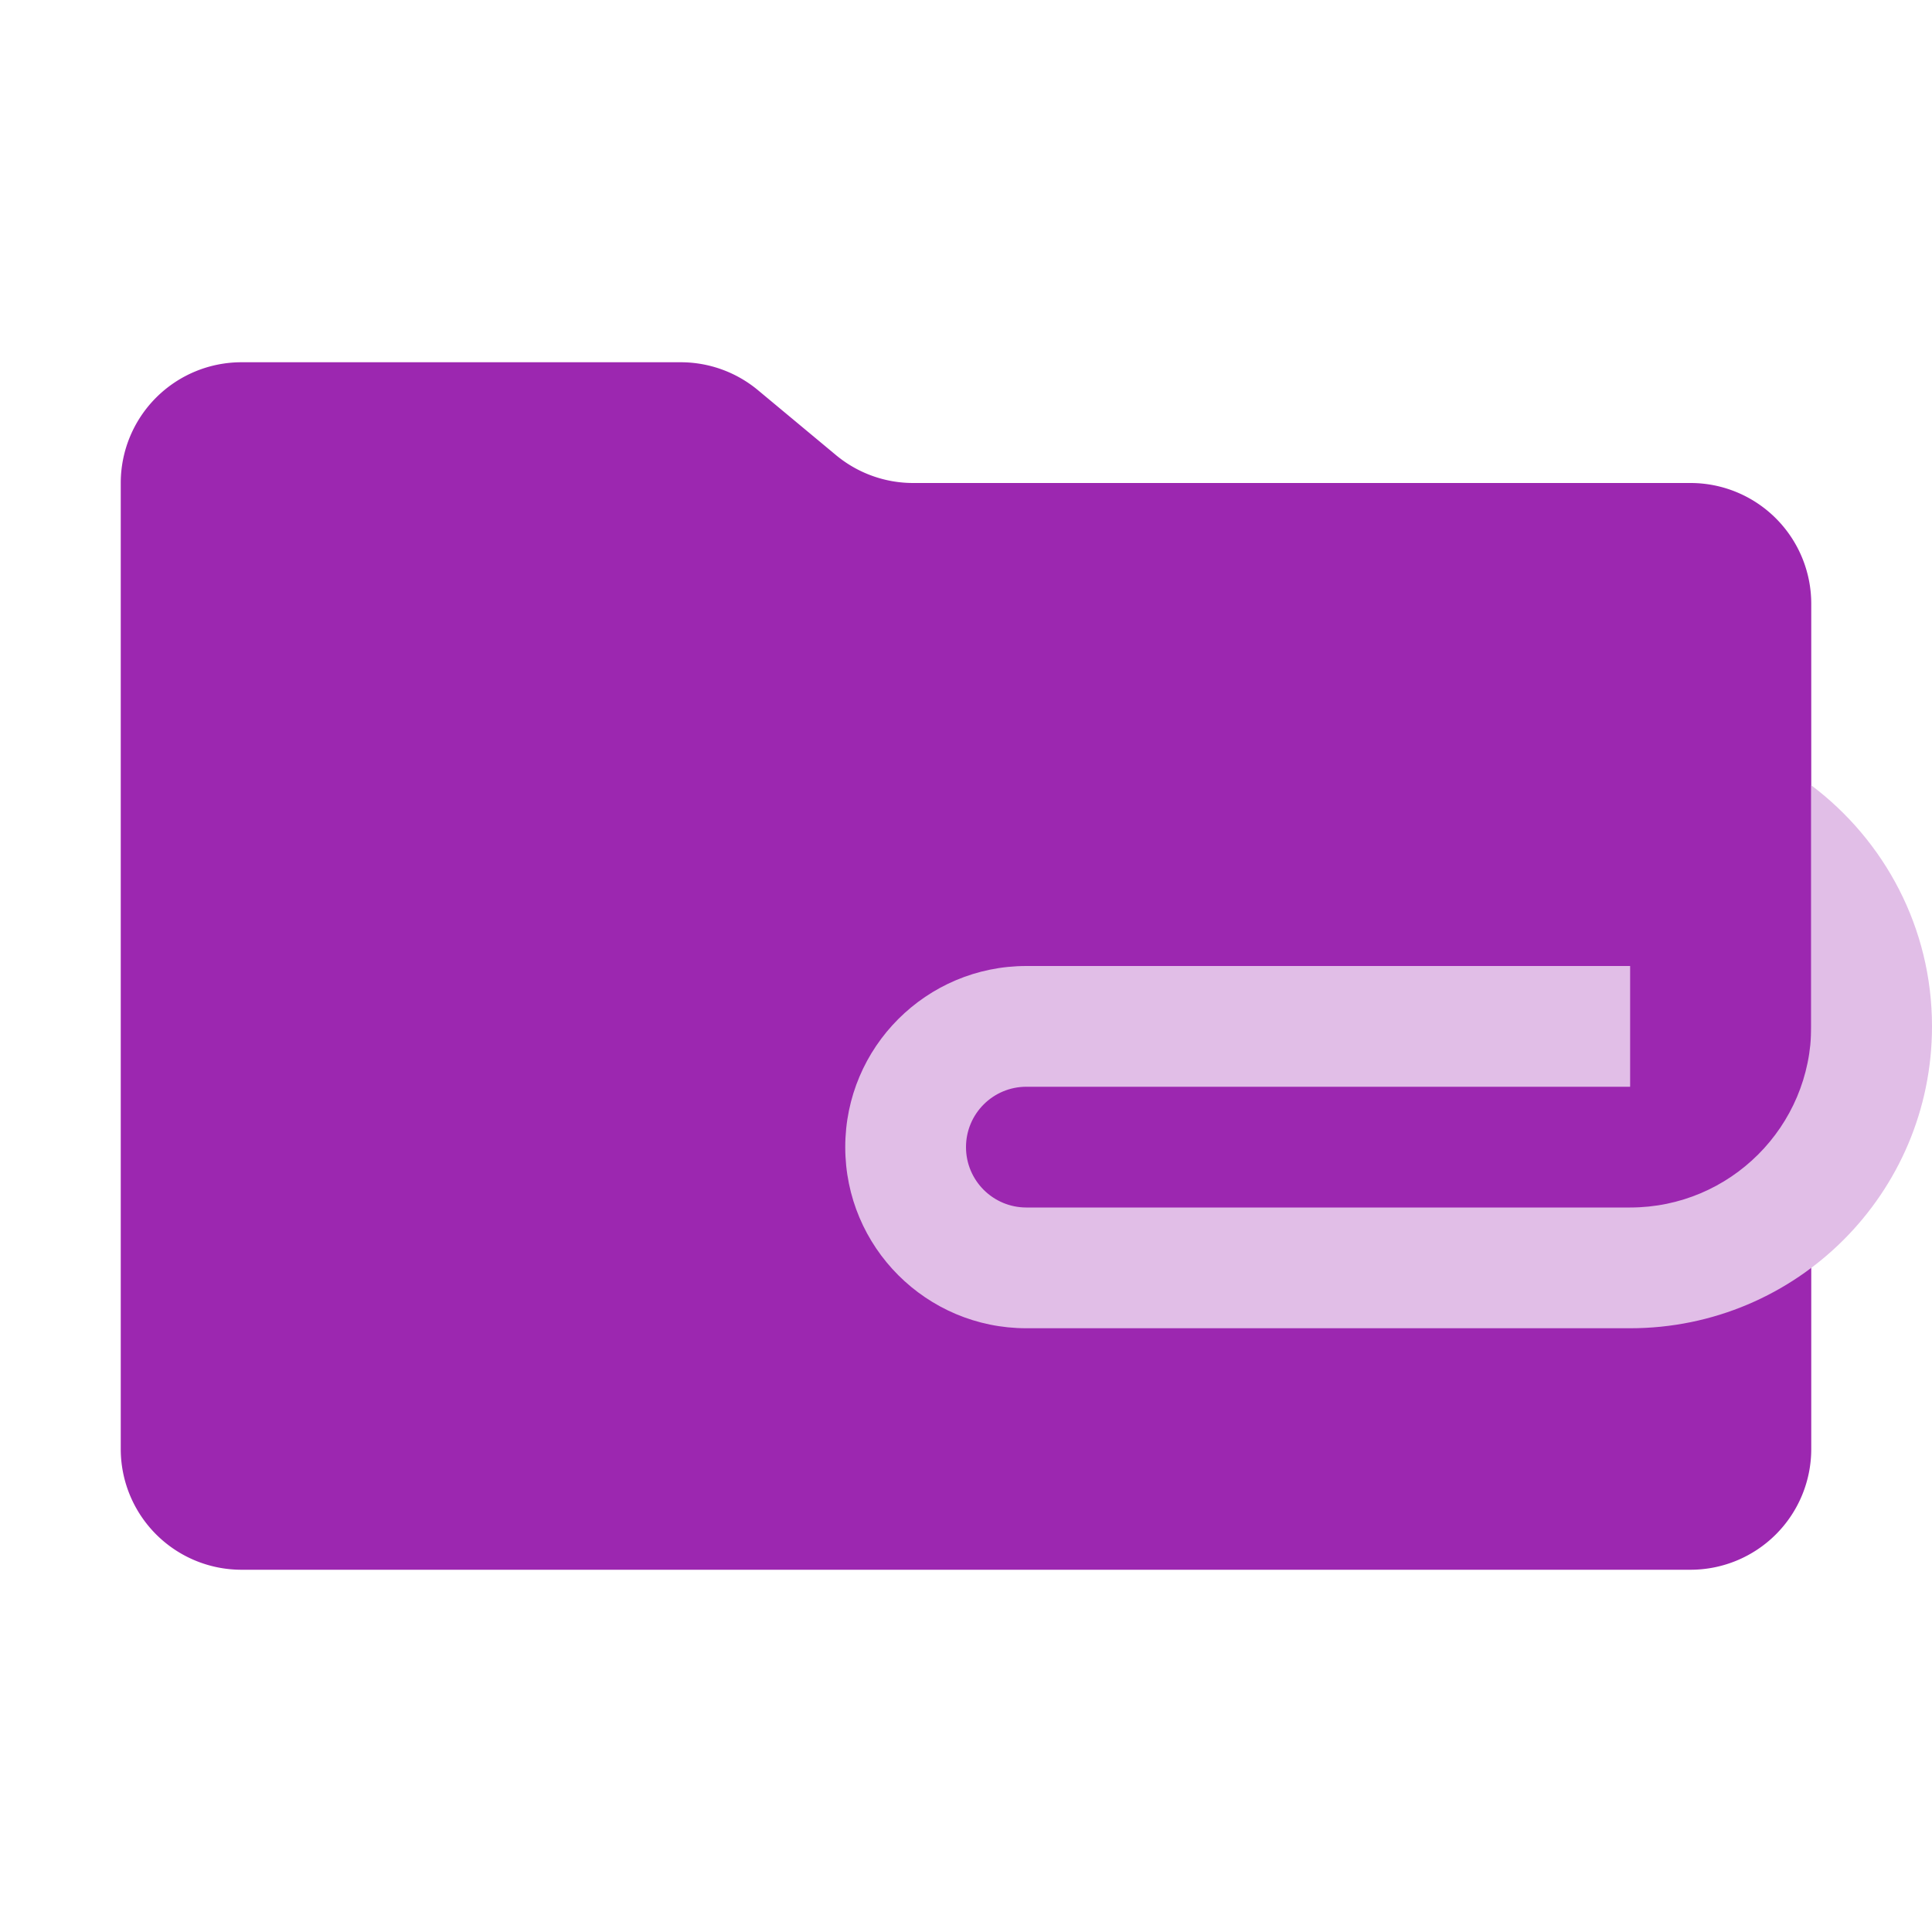 <svg xmlns="http://www.w3.org/2000/svg" width="3em" height="3em" viewBox="0 0 1024 1024"><path fill="#9c27b0" d="m443.008 241.152l-41.216-34.304A64 64 0 0 0 360.832 192H128a64 64 0 0 0-64 64v512a64 64 0 0 0 64 64h768a64 64 0 0 0 64-64V320a64 64 0 0 0-64-64H483.968a64 64 0 0 1-40.96-14.848"/><path fill="#e1bee7" d="M960 416.219V544c0 53.02-42.98 96-96 96H544c-17.673 0-32-14.327-32-32s14.327-32 32-32h320v-64H544c-53.02 0-96 42.98-96 96s42.98 96 96 96h320c88.366 0 160-71.634 160-160c0-52.295-25.203-98.585-64-127.781"/></svg>
